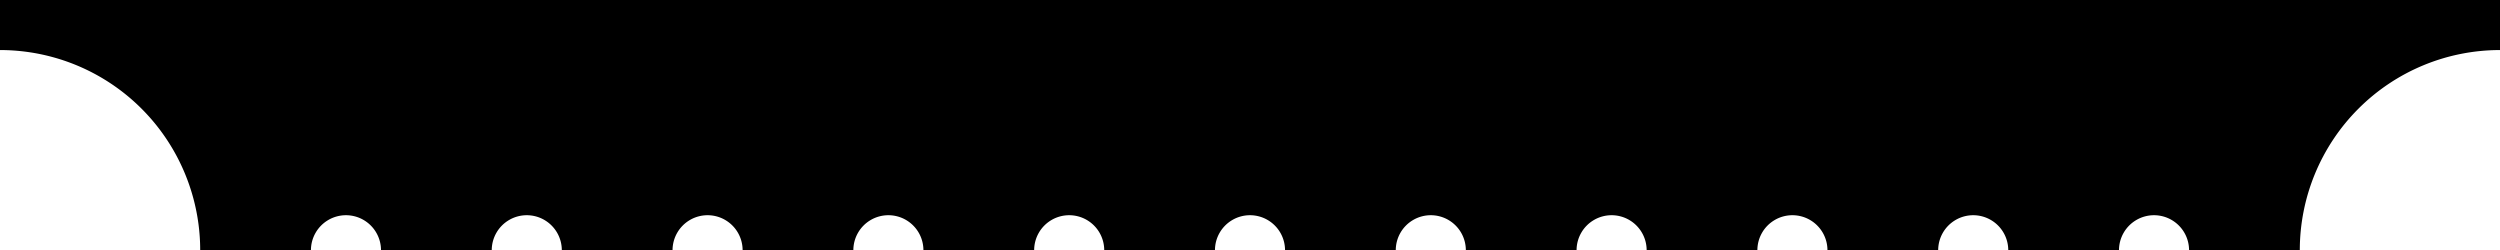 <svg xmlns="http://www.w3.org/2000/svg" viewBox="0 0 999 100"><defs></defs><g id="Layer_2" data-name="Layer 2"><g id="Layer_1-2" data-name="Layer 1"><path d="M919,100H874.75a14,14,0,0,0-28,0H802.5a14,14,0,0,0-28,0H730.25a14,14,0,0,0-28,0H658a14,14,0,0,0-28,0H585.75a14,14,0,0,0-28,0H513.5a14,14,0,0,0-28,0H441.25a14,14,0,0,0-28,0H369a14,14,0,0,0-28,0H296.75a14,14,0,0,0-28,0H224.5a14,14,0,0,0-28,0H152.25a14,14,0,0,0-28,0H80A80,80,0,0,0,0,20V0H999V20A80,80,0,0,0,919,100Z"/><path class="cls-1" d="M897,75H102A105.21,105.21,0,0,0,32.08,0H966.92A105.21,105.21,0,0,0,897,75Z"/></g></g></svg>